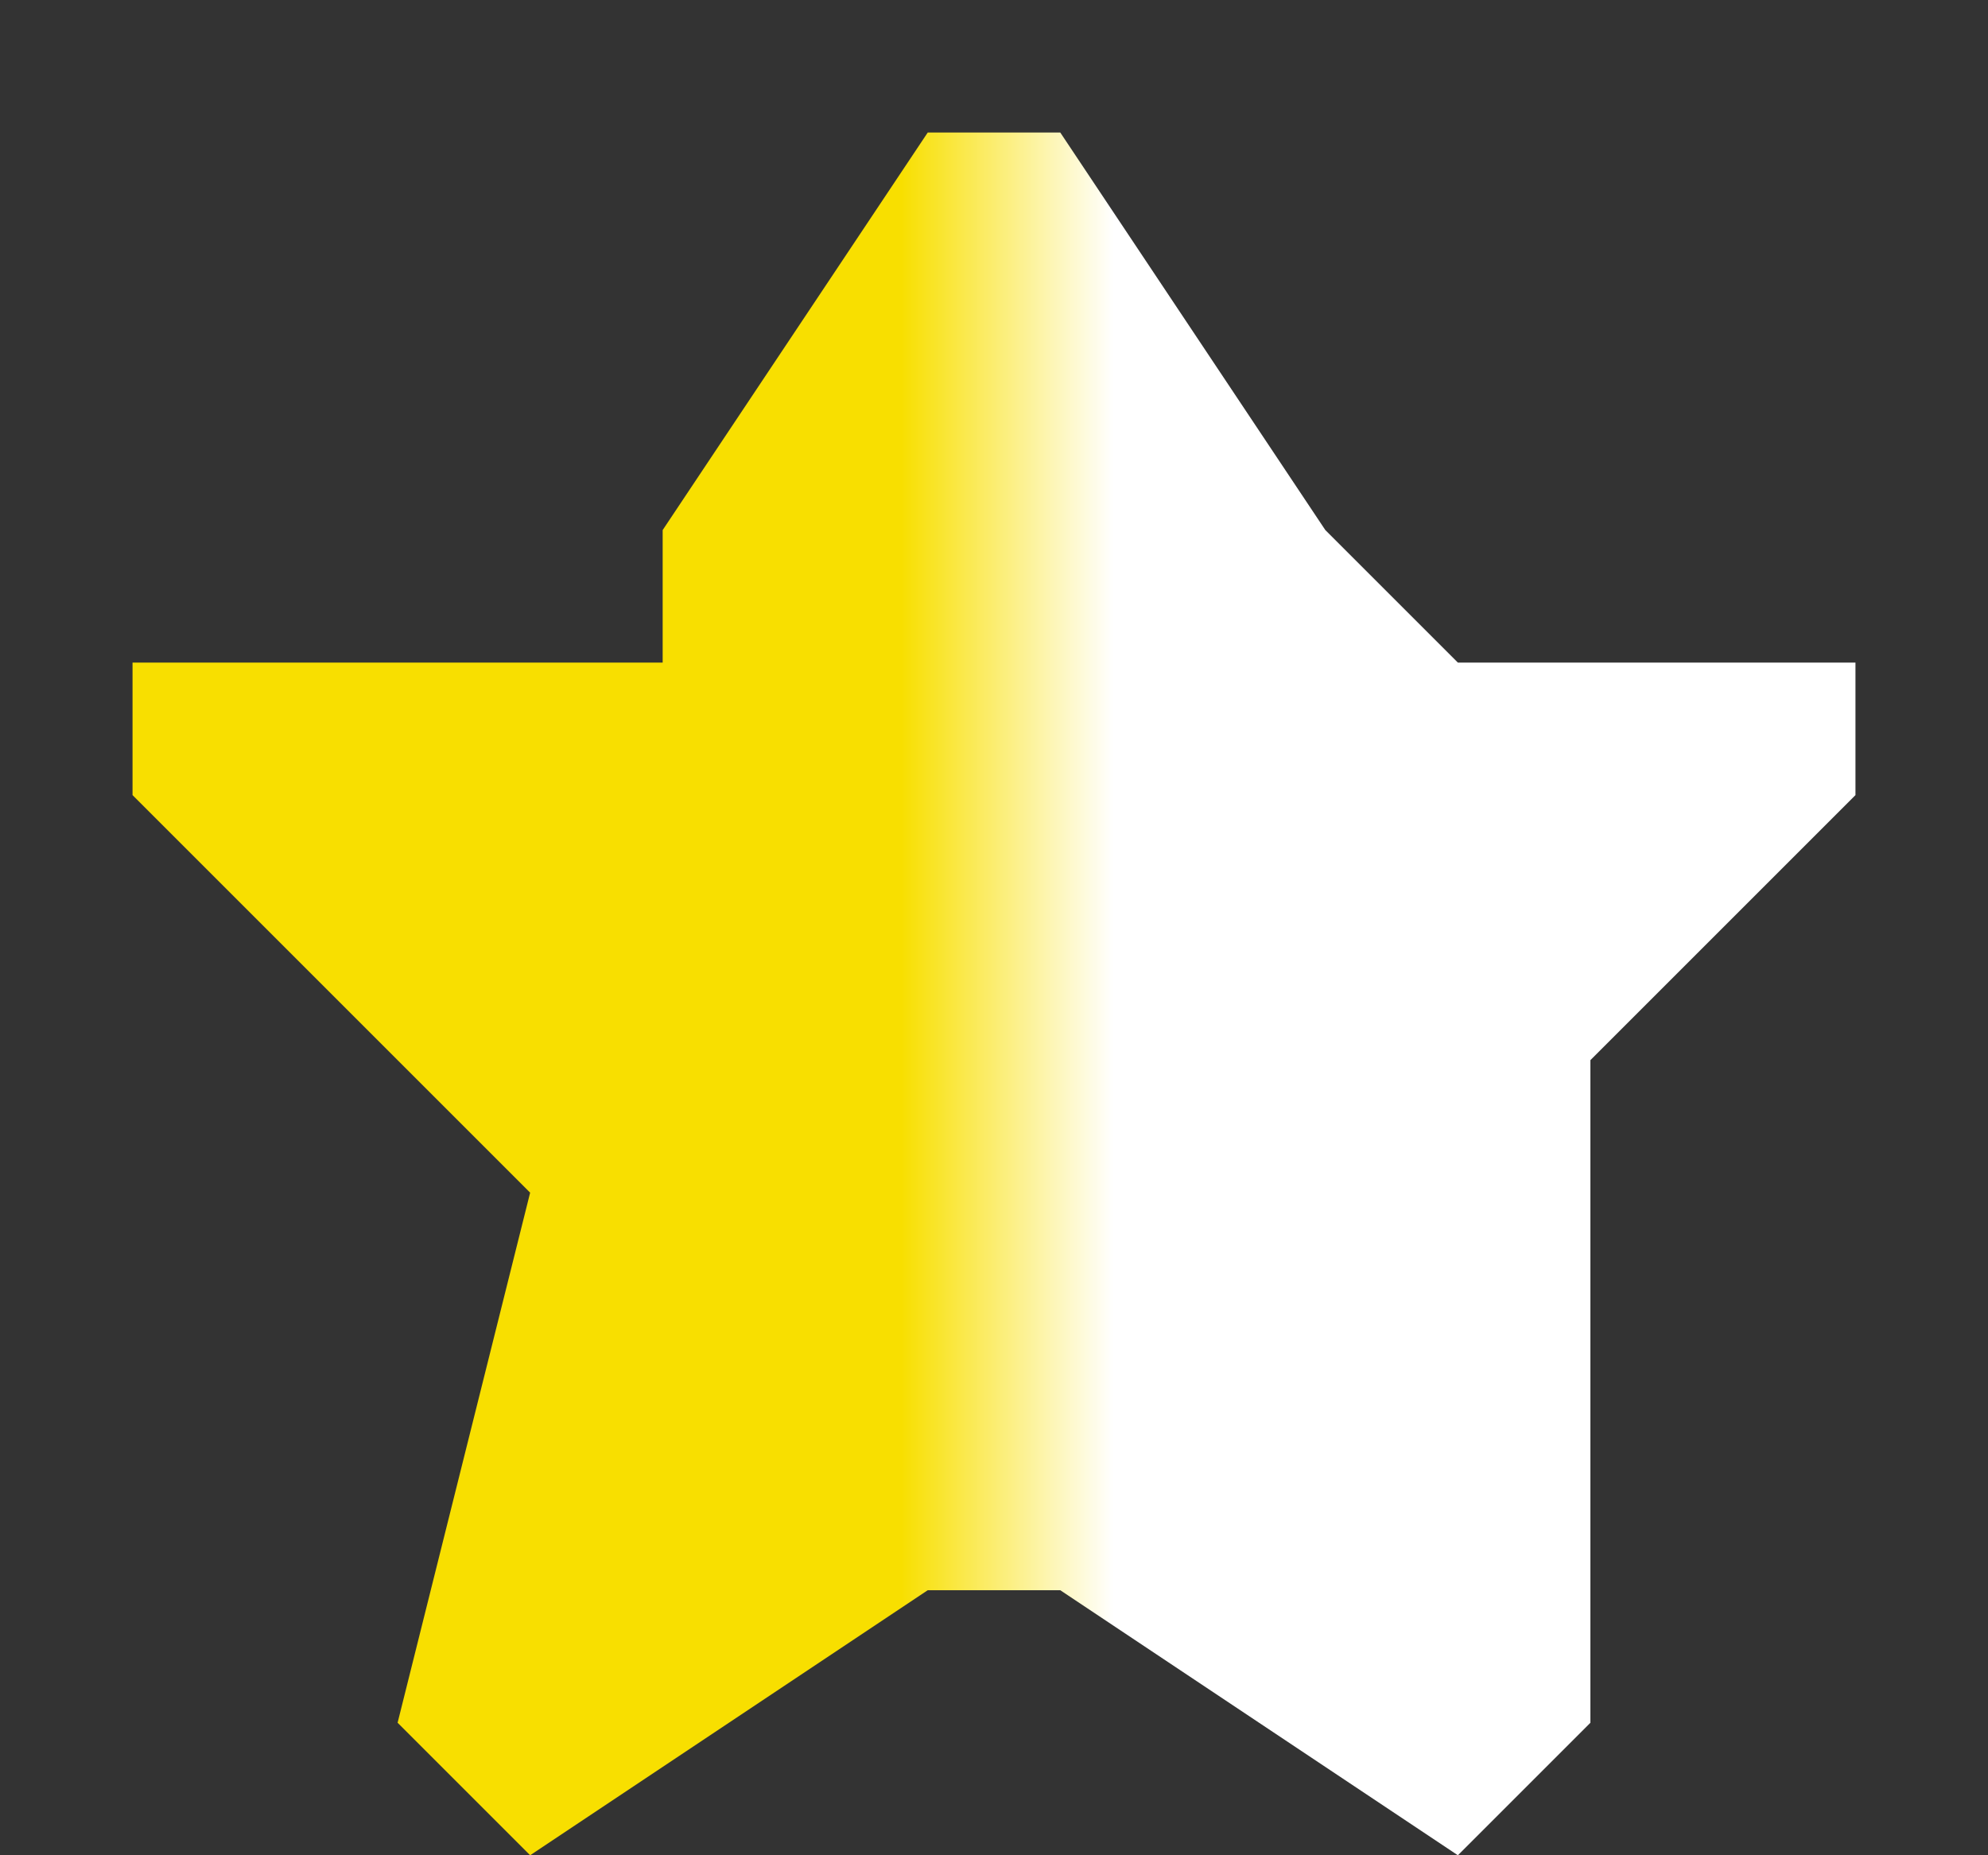 <svg width="15" height="14" fill="none" xmlns="http://www.w3.org/2000/svg">
  <rect width="100%" height="100%" fill="#333333" stroke="none"/>
  <path d="M8 1H7L5 4v1H1v1l2 2 1 1-1 4 1 1 3-2h1l3 2 1-1V8l2-2V5h-3l-1-1-2-3z" fill="url(#paint0_linear)"/>
  <defs>
    <linearGradient id="paint0_linear" x1="6.8" y1="7.6" x2="8.4" y2="7.6" gradientUnits="userSpaceOnUse">
      <stop stop-color="#F8DF00"/>
      <stop offset="1" stop-color="#fff"/>
    </linearGradient>
  </defs>
</svg>
